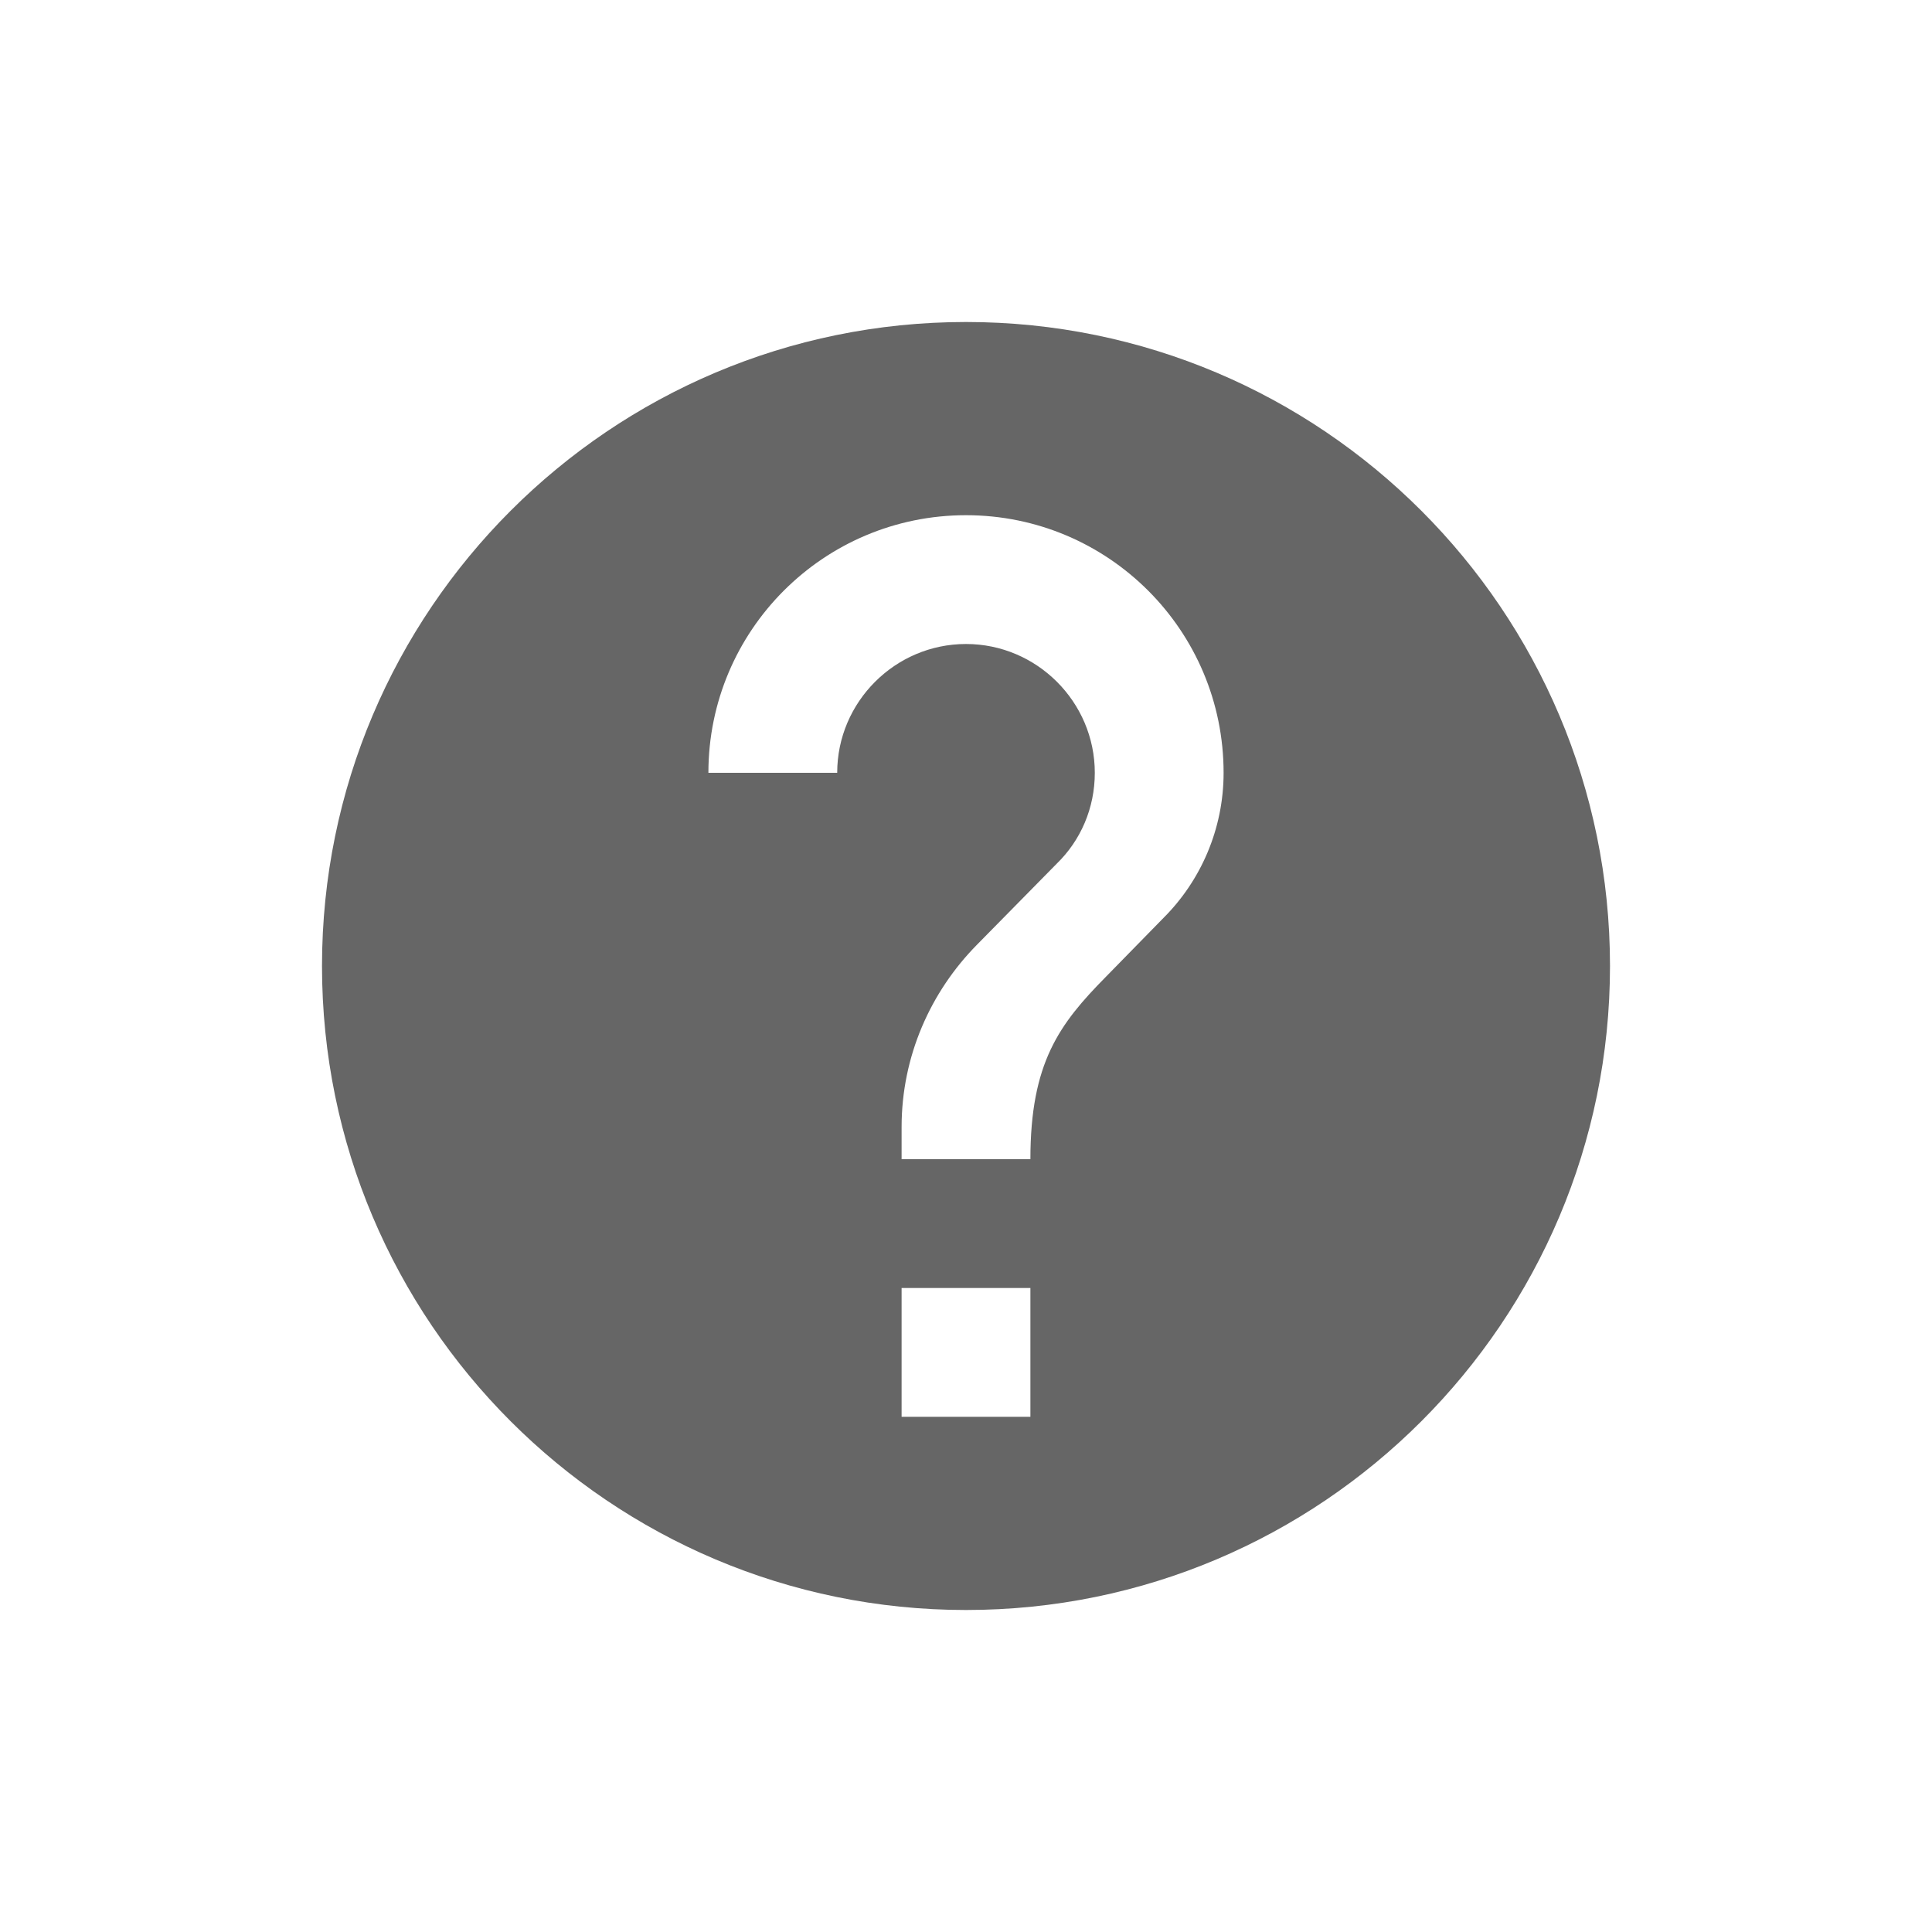 <svg width="60" height="60" viewBox="0 0 60 60" fill="none" xmlns="http://www.w3.org/2000/svg">
<path fill-rule="evenodd" clip-rule="evenodd" d="M30 10C18.96 10 10 18.96 10 30C10 41.04 18.96 50 30 50C41.04 50 50 41.04 50 30C50 18.96 41.04 10 30 10ZM32 44H28V40H32V44ZM36.14 28.5L34.34 30.34C32.9 31.8 32 33 32 36H28V35C28 32.8 28.9 30.8 30.34 29.34L32.82 26.82C33.56 26.1 34 25.1 34 24C34 21.8 32.2 20 30 20C27.8 20 26 21.8 26 24H22C22 19.58 25.58 16 30 16C34.42 16 38 19.58 38 24C38 25.76 37.28 27.36 36.14 28.5Z" fill="#666666"/>
</svg>
